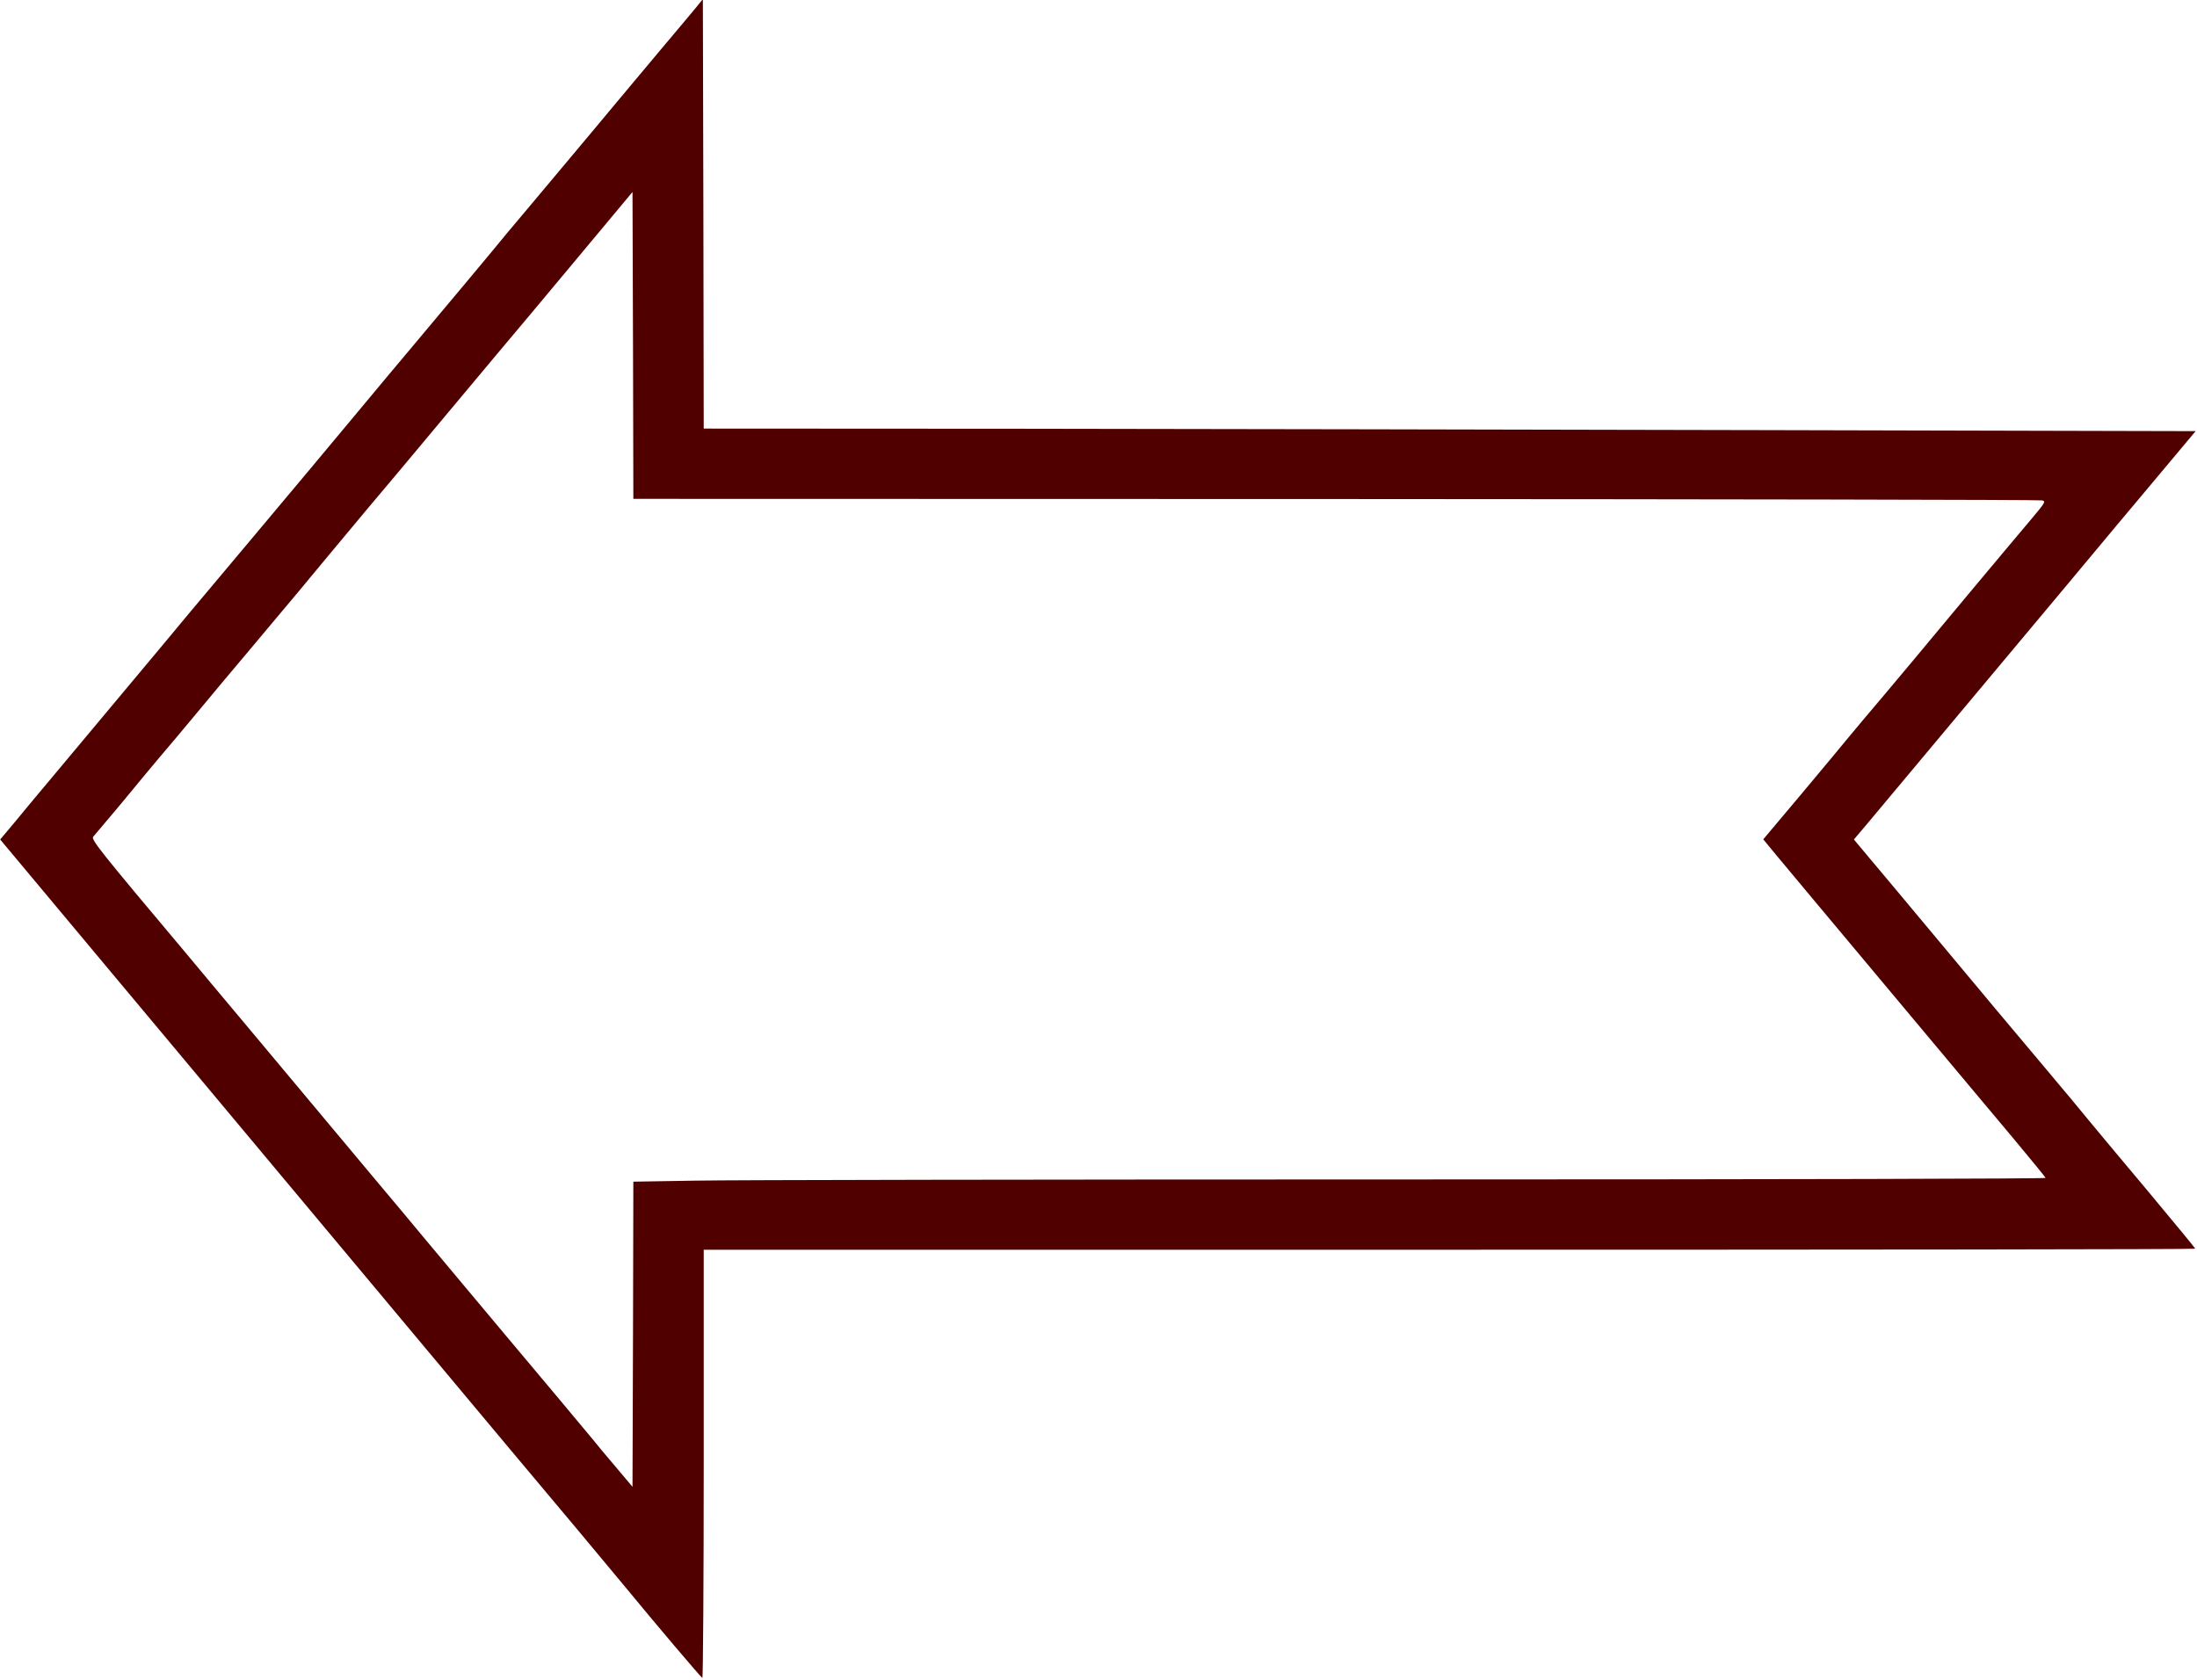 <svg width="574" height="439" viewBox="0 0 574 439" fill="none" xmlns="http://www.w3.org/2000/svg">
<path d="M181.841 1.971C180.855 3.18 177.223 7.526 173.77 11.602C170.317 15.723 166.191 20.651 164.577 22.577C160.63 27.325 148.612 41.705 139.016 53.128C134.711 58.235 129.643 64.282 127.805 66.567C125.966 68.806 118.388 77.855 110.988 86.68C103.589 95.505 95.921 104.643 93.948 107.062C90.001 111.811 73.095 132.058 65.248 141.376C52.691 156.293 44.799 165.745 41.48 169.776C39.507 172.151 31.839 181.334 24.44 190.159C17.041 198.983 9.372 208.167 7.399 210.541C5.426 212.96 2.96 215.916 1.928 217.126L0.045 219.366L4.17 224.293C23.902 247.945 28.521 253.41 34.978 261.16C39.059 266.043 46.727 275.226 52.019 281.542C57.31 287.903 65.517 297.669 70.18 303.268C74.889 308.868 82.557 318.051 87.221 323.65C91.93 329.25 99.598 338.433 104.262 344.033C108.97 349.632 116.639 358.815 121.302 364.415C126.011 370.014 132.065 377.271 134.755 380.496C143.41 390.755 159.733 410.286 163.455 414.81C170.989 423.993 183.142 438.328 183.501 438.462C183.68 438.552 183.859 413.421 183.859 382.602V326.562H378.705C485.882 326.562 573.552 326.473 573.552 326.293C573.552 326.159 568.036 319.484 561.354 311.466C554.627 303.447 547.587 295.026 545.748 292.786C543.91 290.501 538.932 284.544 534.672 279.482C527.183 270.612 514.851 255.874 508.977 248.796C507.362 246.87 501.174 239.434 495.21 232.312L484.357 219.366L488.035 215.02C490.052 212.601 493.012 209.062 494.627 207.136C498.393 202.657 535.345 158.443 540.143 152.709C542.116 150.335 547.587 143.795 552.251 138.195C556.959 132.596 563.686 124.533 567.229 120.322L573.641 112.662L461.397 112.393C399.648 112.258 311.933 112.079 266.506 112.035L183.859 111.99L183.77 55.905L183.635 -0.224L181.841 1.971ZM349.019 130.401C449.917 130.446 532.968 130.58 533.551 130.759C534.537 131.028 534.358 131.297 530.636 135.732C524.717 142.72 501.757 170.224 500.456 171.837C499.828 172.599 496.196 176.944 492.384 181.468C488.573 185.948 484.447 190.875 483.191 192.398C481.981 193.921 476.375 200.596 470.815 207.271L460.68 219.321L463.998 223.352C467.362 227.384 477.182 239.165 492.609 257.576C497.317 263.176 504.896 272.27 509.515 277.779C514.134 283.289 521.578 292.204 526.107 297.579C530.636 303 534.358 307.569 534.448 307.793C534.537 308.017 466.42 308.196 366.239 308.196C273.681 308.196 190.631 308.33 181.707 308.509L165.473 308.778L165.384 348.647L165.249 388.515L160.765 383.184C158.254 380.273 155.742 377.226 155.159 376.465C154.532 375.703 150.63 371 146.415 365.983C138.029 356.038 126.37 342.062 113.23 326.383C108.567 320.739 100.764 311.466 95.966 305.732C91.167 299.998 83.499 290.815 78.925 285.35C74.351 279.885 67.804 272.046 64.351 267.924C60.898 263.803 56.772 258.876 55.158 256.949C53.544 255.023 50.539 251.395 48.431 248.886C25.83 222.009 23.767 219.366 24.35 218.649C28.834 213.363 33.274 208.077 34.53 206.509C35.382 205.434 38.341 201.895 41.032 198.67C43.767 195.489 49.014 189.218 52.691 184.783C56.369 180.348 61.615 174.077 64.351 170.852C72.602 161.086 84.396 146.931 86.728 144.064C87.984 142.541 92.199 137.479 96.145 132.775C100.136 128.071 107.221 119.605 111.885 114.006C116.594 108.406 124.262 99.223 128.926 93.623C133.634 88.069 143.724 75.974 151.348 66.835L165.249 50.171L165.384 90.264L165.473 130.356L349.019 130.401Z" fill="#510000"/>
</svg>
